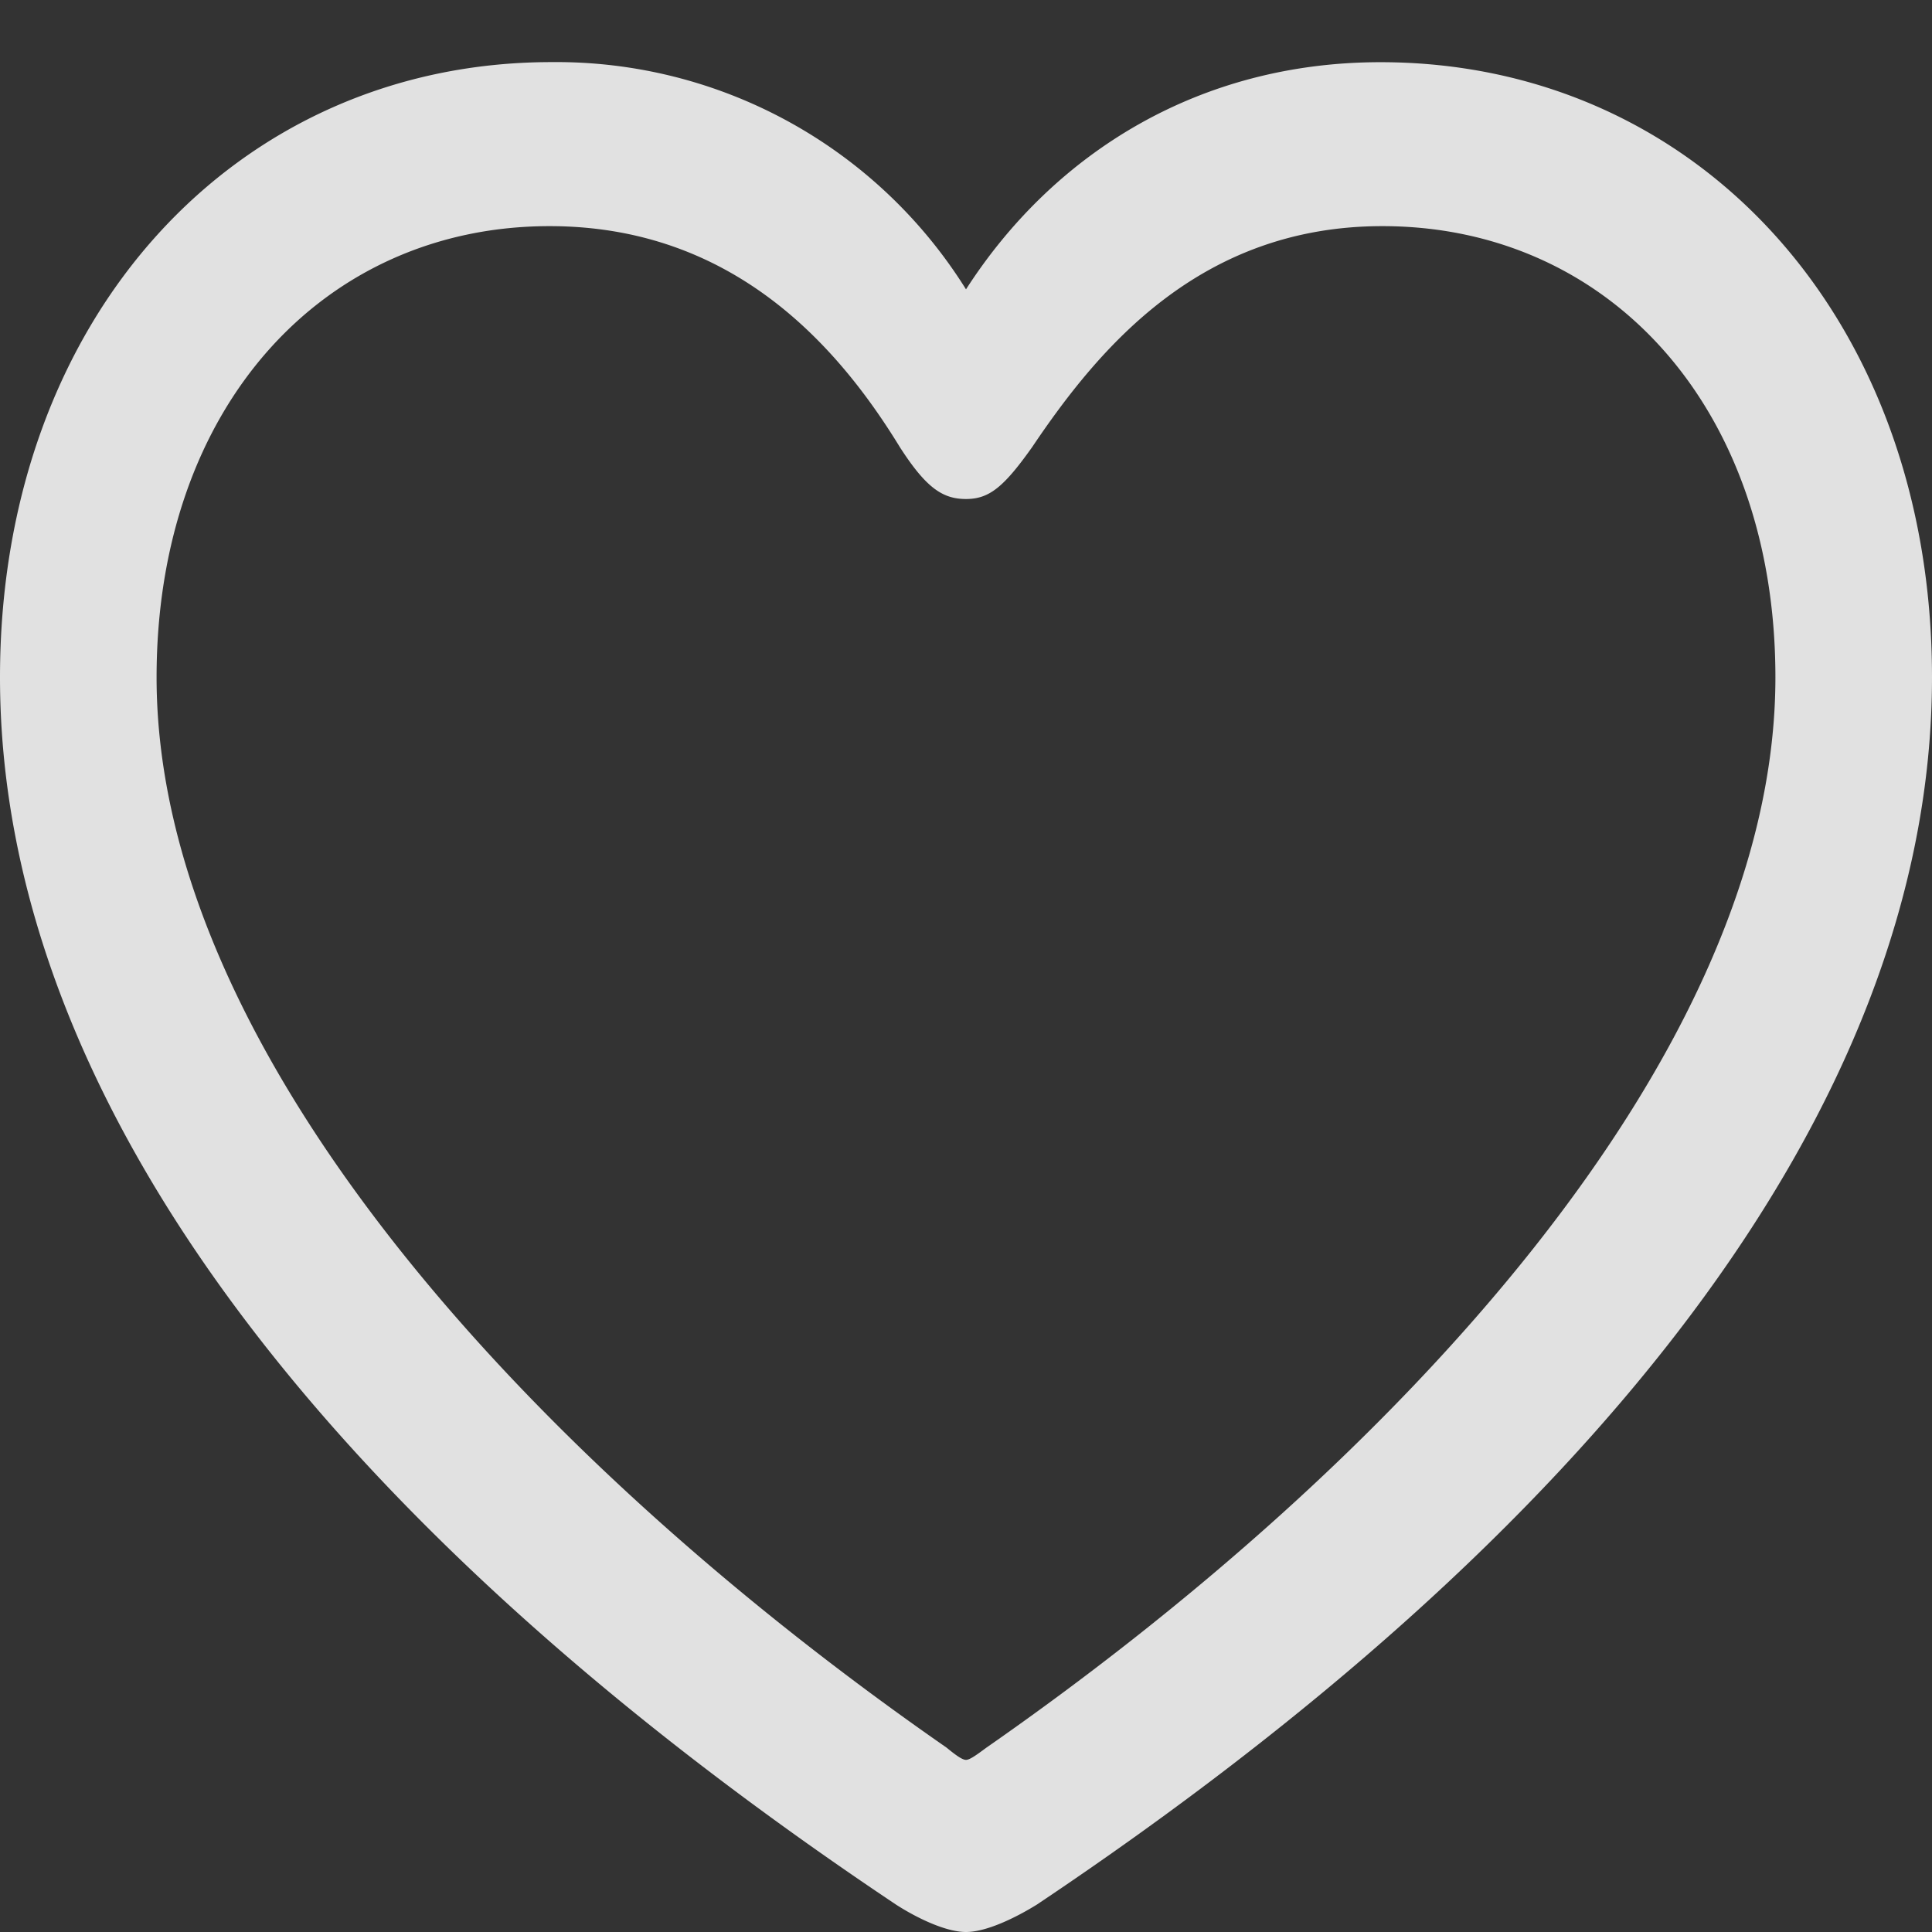 <svg xmlns="http://www.w3.org/2000/svg" width="21" height="21" fill="none" viewBox="0 0 21 21">
  <rect x="0" y="0" width="21" height="21" fill="#333333" stroke="none"/>
  <g clip-path="url(#a)">
    <path fill="#fff" fill-opacity=".85" d="M0 7.362c0 4.716 3.775 9.354 9.739 13.34.222.143.539.298.761.298.222 0 .54-.155.772-.299C17.225 16.716 21 12.078 21 7.361 21 3.444 18.43.676 15.005.676c-1.957 0-3.543.974-4.505 2.469A5.25 5.25 0 0 0 5.995.675C2.57.675 0 3.443 0 7.362Zm1.702 0c0-2.945 1.82-4.904 4.272-4.904 1.988 0 3.13 1.295 3.807 2.402.285.443.465.564.719.564.254 0 .412-.132.719-.564.73-1.085 1.83-2.402 3.807-2.402 2.453 0 4.272 1.959 4.272 4.904 0 4.118-4.156 8.557-8.576 11.634-.106.078-.18.133-.222.133-.042 0-.116-.055-.211-.133C5.858 15.92 1.702 11.48 1.702 7.362Z"/>
  </g>
  <defs>
    <clipPath id="a">
      <path fill="#fff" d="M0 0h21v21H0z"/>
    </clipPath>
  </defs>
</svg>

